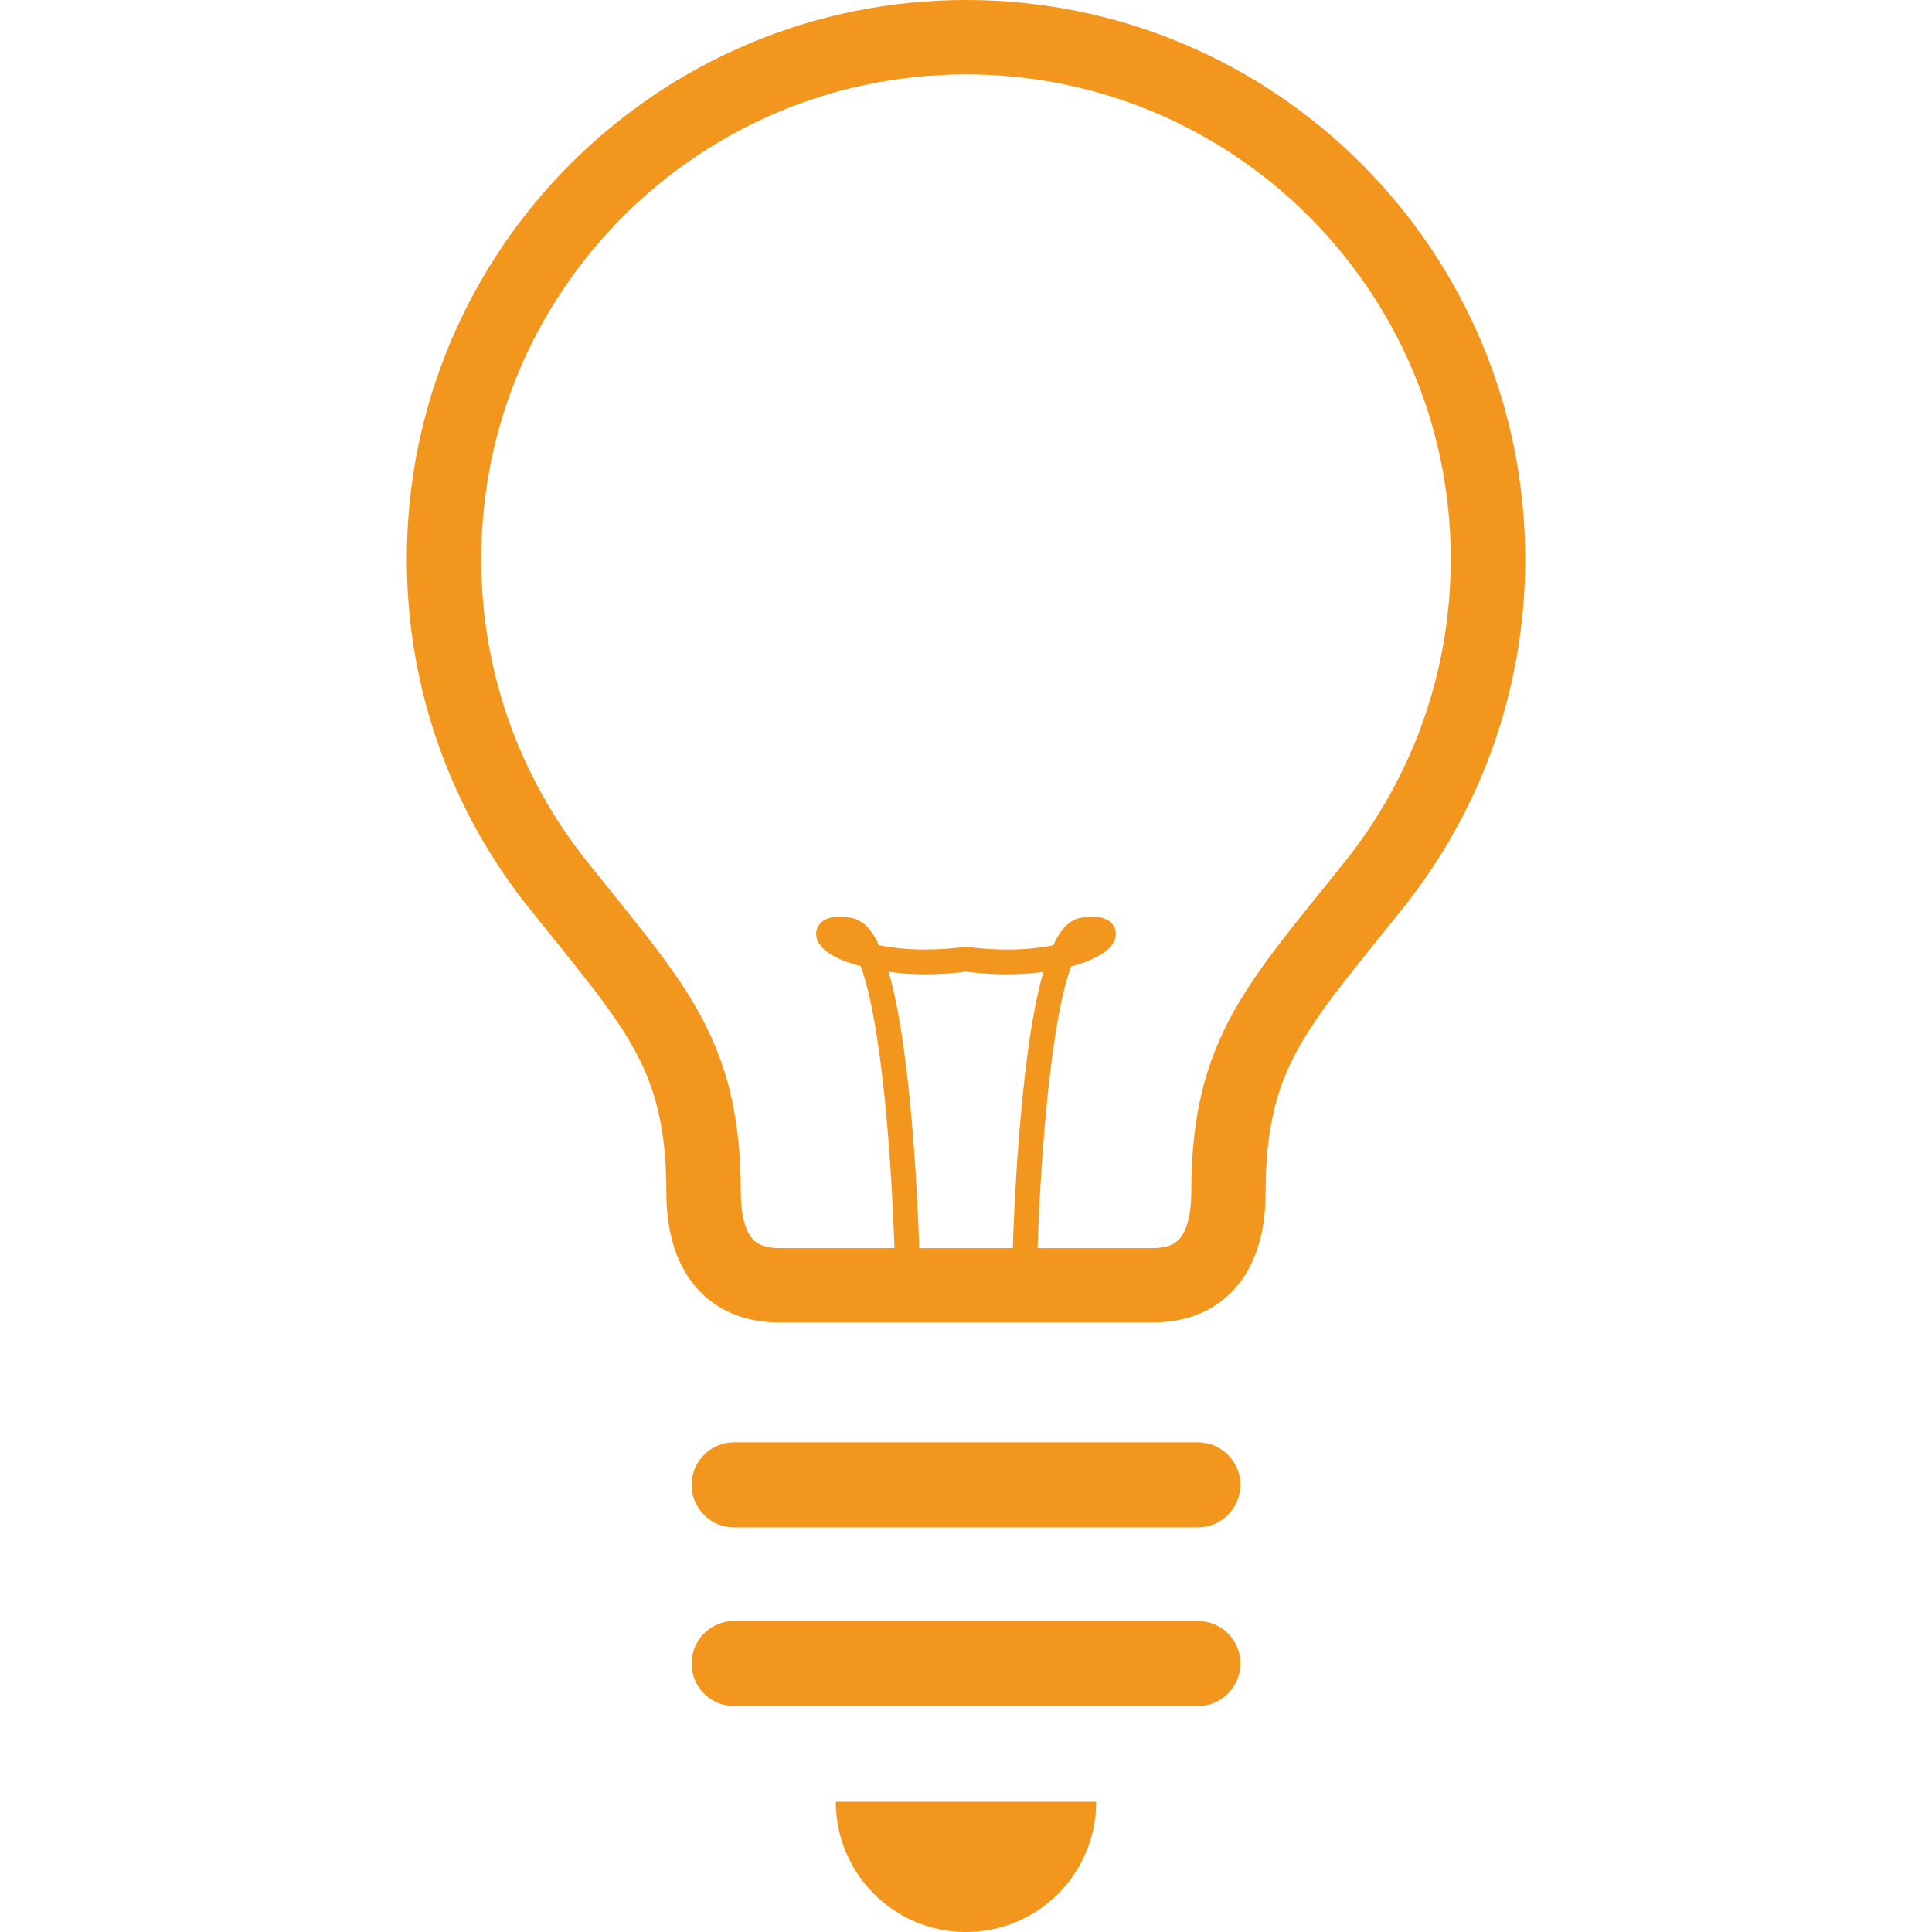 <!--?xml version="1.0" encoding="utf-8"?-->
<!-- Generator: Adobe Illustrator 15.1.0, SVG Export Plug-In . SVG Version: 6.00 Build 0)  -->

<svg version="1.1" id="_x32_" xmlns="http://www.w3.org/2000/svg" xmlns:xlink="http://www.w3.org/1999/xlink" x="0px" y="0px" width="512px" height="512px" viewBox="0 0 512 512" style="width: 256px; height: 256px; opacity: 1;" xml:space="preserve">
<style type="text/css">

	.st0{fill:#4B4B4B;}

</style>
<g>
	<path class="st0" d="M256,0c-81.844,0-148.188,66.344-148.188,148.188c0,34.844,12.063,66.969,32.219,92.25
		c12.844,16.078,22.219,27.016,27.938,37.453c2.906,5.234,4.969,10.359,6.406,16.359c1.438,6.016,2.219,12.938,2.219,21.625
		c0,5,0.563,9.594,1.813,13.844c1.813,6.313,5.438,11.938,10.625,15.594c5.188,3.688,11.375,5.172,17.516,5.156h98.922
		c4.109,0,8.188-0.625,12.031-2.172c5.781-2.266,10.781-6.813,13.688-12.547c2.984-5.75,4.219-12.391,4.219-19.875
		c0-8.688,0.781-15.609,2.219-21.625c2.172-8.969,5.75-16.094,11.391-24.344c5.625-8.234,13.359-17.406,22.969-29.469
		c20.156-25.281,32.203-57.406,32.203-92.25C404.188,66.344,337.859,0,256,0z M241.031,290.656
		c-1.125-10.938-2.641-21.906-4.813-30.516c-0.234-0.938-0.516-1.734-0.781-2.609c2.938,0.391,6.063,0.672,9.625,0.672
		c3.375,0,7.031-0.219,10.938-0.688c3.906,0.469,7.563,0.688,10.938,0.688c3.516,0,6.656-0.266,9.563-0.641
		c-3.406,11.844-5.328,29.281-6.531,44.688c-0.969,12.438-1.406,23.344-1.563,28.516h-24.797
		C243.391,324,242.719,307.453,241.031,290.656z M356.563,228.156c-12.5,15.75-22.469,27.078-29.781,40.203
		c-3.625,6.547-6.469,13.516-8.328,21.313s-2.75,16.359-2.75,26.203c0,3.516-0.406,6.266-1,8.281
		c-0.922,3.016-2.016,4.234-3.156,5.094c-1.172,0.828-2.938,1.5-6.078,1.516h-30.5c0.063-2.328,0.219-5.766,0.406-9.953
		c0.594-12.031,1.813-30.156,4.109-45.297c1.141-7.563,2.578-14.391,4.266-19.172c0.031-0.094,0.063-0.141,0.094-0.219
		c1.063-0.281,2.109-0.578,3.031-0.906c2.406-0.859,4.297-1.813,5.781-2.859c0.734-0.547,1.375-1.109,1.938-1.828
		c0.531-0.703,1.094-1.641,1.125-3.016c0-0.859-0.313-1.828-0.844-2.516c-0.813-1.031-1.797-1.469-2.656-1.719
		c-0.875-0.25-1.719-0.328-2.688-0.328c-0.875,0-1.813,0.078-2.844,0.234c-1.719,0.234-3.125,1.125-4.234,2.188
		c-1.391,1.359-2.406,3.156-3.328,5.125c-3.375,0.688-7.438,1.156-12.188,1.141c-3.219,0-6.734-0.203-10.531-0.672L256,250.906
		l-0.406,0.063c-3.797,0.469-7.313,0.672-10.531,0.672c-4.781,0-8.813-0.484-12.188-1.156c-0.188-0.406-0.344-0.891-0.547-1.281
		c-0.797-1.469-1.672-2.75-2.781-3.828c-1.109-1.063-2.516-1.953-4.234-2.188c-1.031-0.156-1.984-0.234-2.844-0.234
		c-1.281,0.016-2.375,0.109-3.578,0.656c-0.578,0.281-1.234,0.703-1.766,1.391s-0.859,1.656-0.844,2.516
		c0.031,1.375,0.594,2.297,1.125,3.016c0.969,1.234,2.203,2.094,3.781,2.969c1.781,0.969,4.219,1.813,6.938,2.578
		c1.828,5.047,3.375,12.453,4.563,20.625c1.859,12.531,2.969,26.922,3.625,38.156c0.313,5.609,0.531,10.438,0.656,13.859
		c0.031,0.766,0.047,1.438,0.063,2.047h-30.484c-2.078,0-3.609-0.328-4.672-0.766c-1.625-0.703-2.5-1.406-3.594-3.375
		c-1.031-1.969-1.969-5.469-1.969-10.75c0-9.844-0.906-18.406-2.75-26.203c-2.781-11.703-7.813-21.5-14.313-30.922
		c-6.5-9.469-14.406-18.766-23.797-30.594c-17.484-21.953-27.922-49.688-27.922-79.969c0-35.5,14.344-67.563,37.625-90.859
		C188.438,34.063,220.5,19.719,256,19.703c35.516,0.016,67.563,14.359,90.844,37.625c23.281,23.297,37.625,55.344,37.625,90.859
		C384.469,178.469,374.047,206.203,356.563,228.156z" style="fill: rgb(243, 150, 29);"></path>
	<path class="st0" d="M256,512c19.063,0,34.5-15.438,34.5-34.5h-69C221.5,496.563,236.938,512,256,512z" style="fill: rgb(243, 150, 29);"></path>
	<path class="st0" d="M317.438,382.234H194.531c-6.219,0-11.25,5.047-11.25,11.266s5.031,11.281,11.25,11.281h122.906
		c6.234,0,11.281-5.063,11.281-11.281S323.672,382.234,317.438,382.234z" style="fill: rgb(243, 150, 29);"></path>
	<path class="st0" d="M317.438,429.578H194.531c-6.219,0-11.25,5.047-11.25,11.266c0,6.234,5.031,11.281,11.25,11.281h122.906
		c6.234,0,11.281-5.047,11.281-11.281C328.719,434.625,323.672,429.578,317.438,429.578z" style="fill: rgb(243, 150, 29);"></path>
</g>
</svg>
